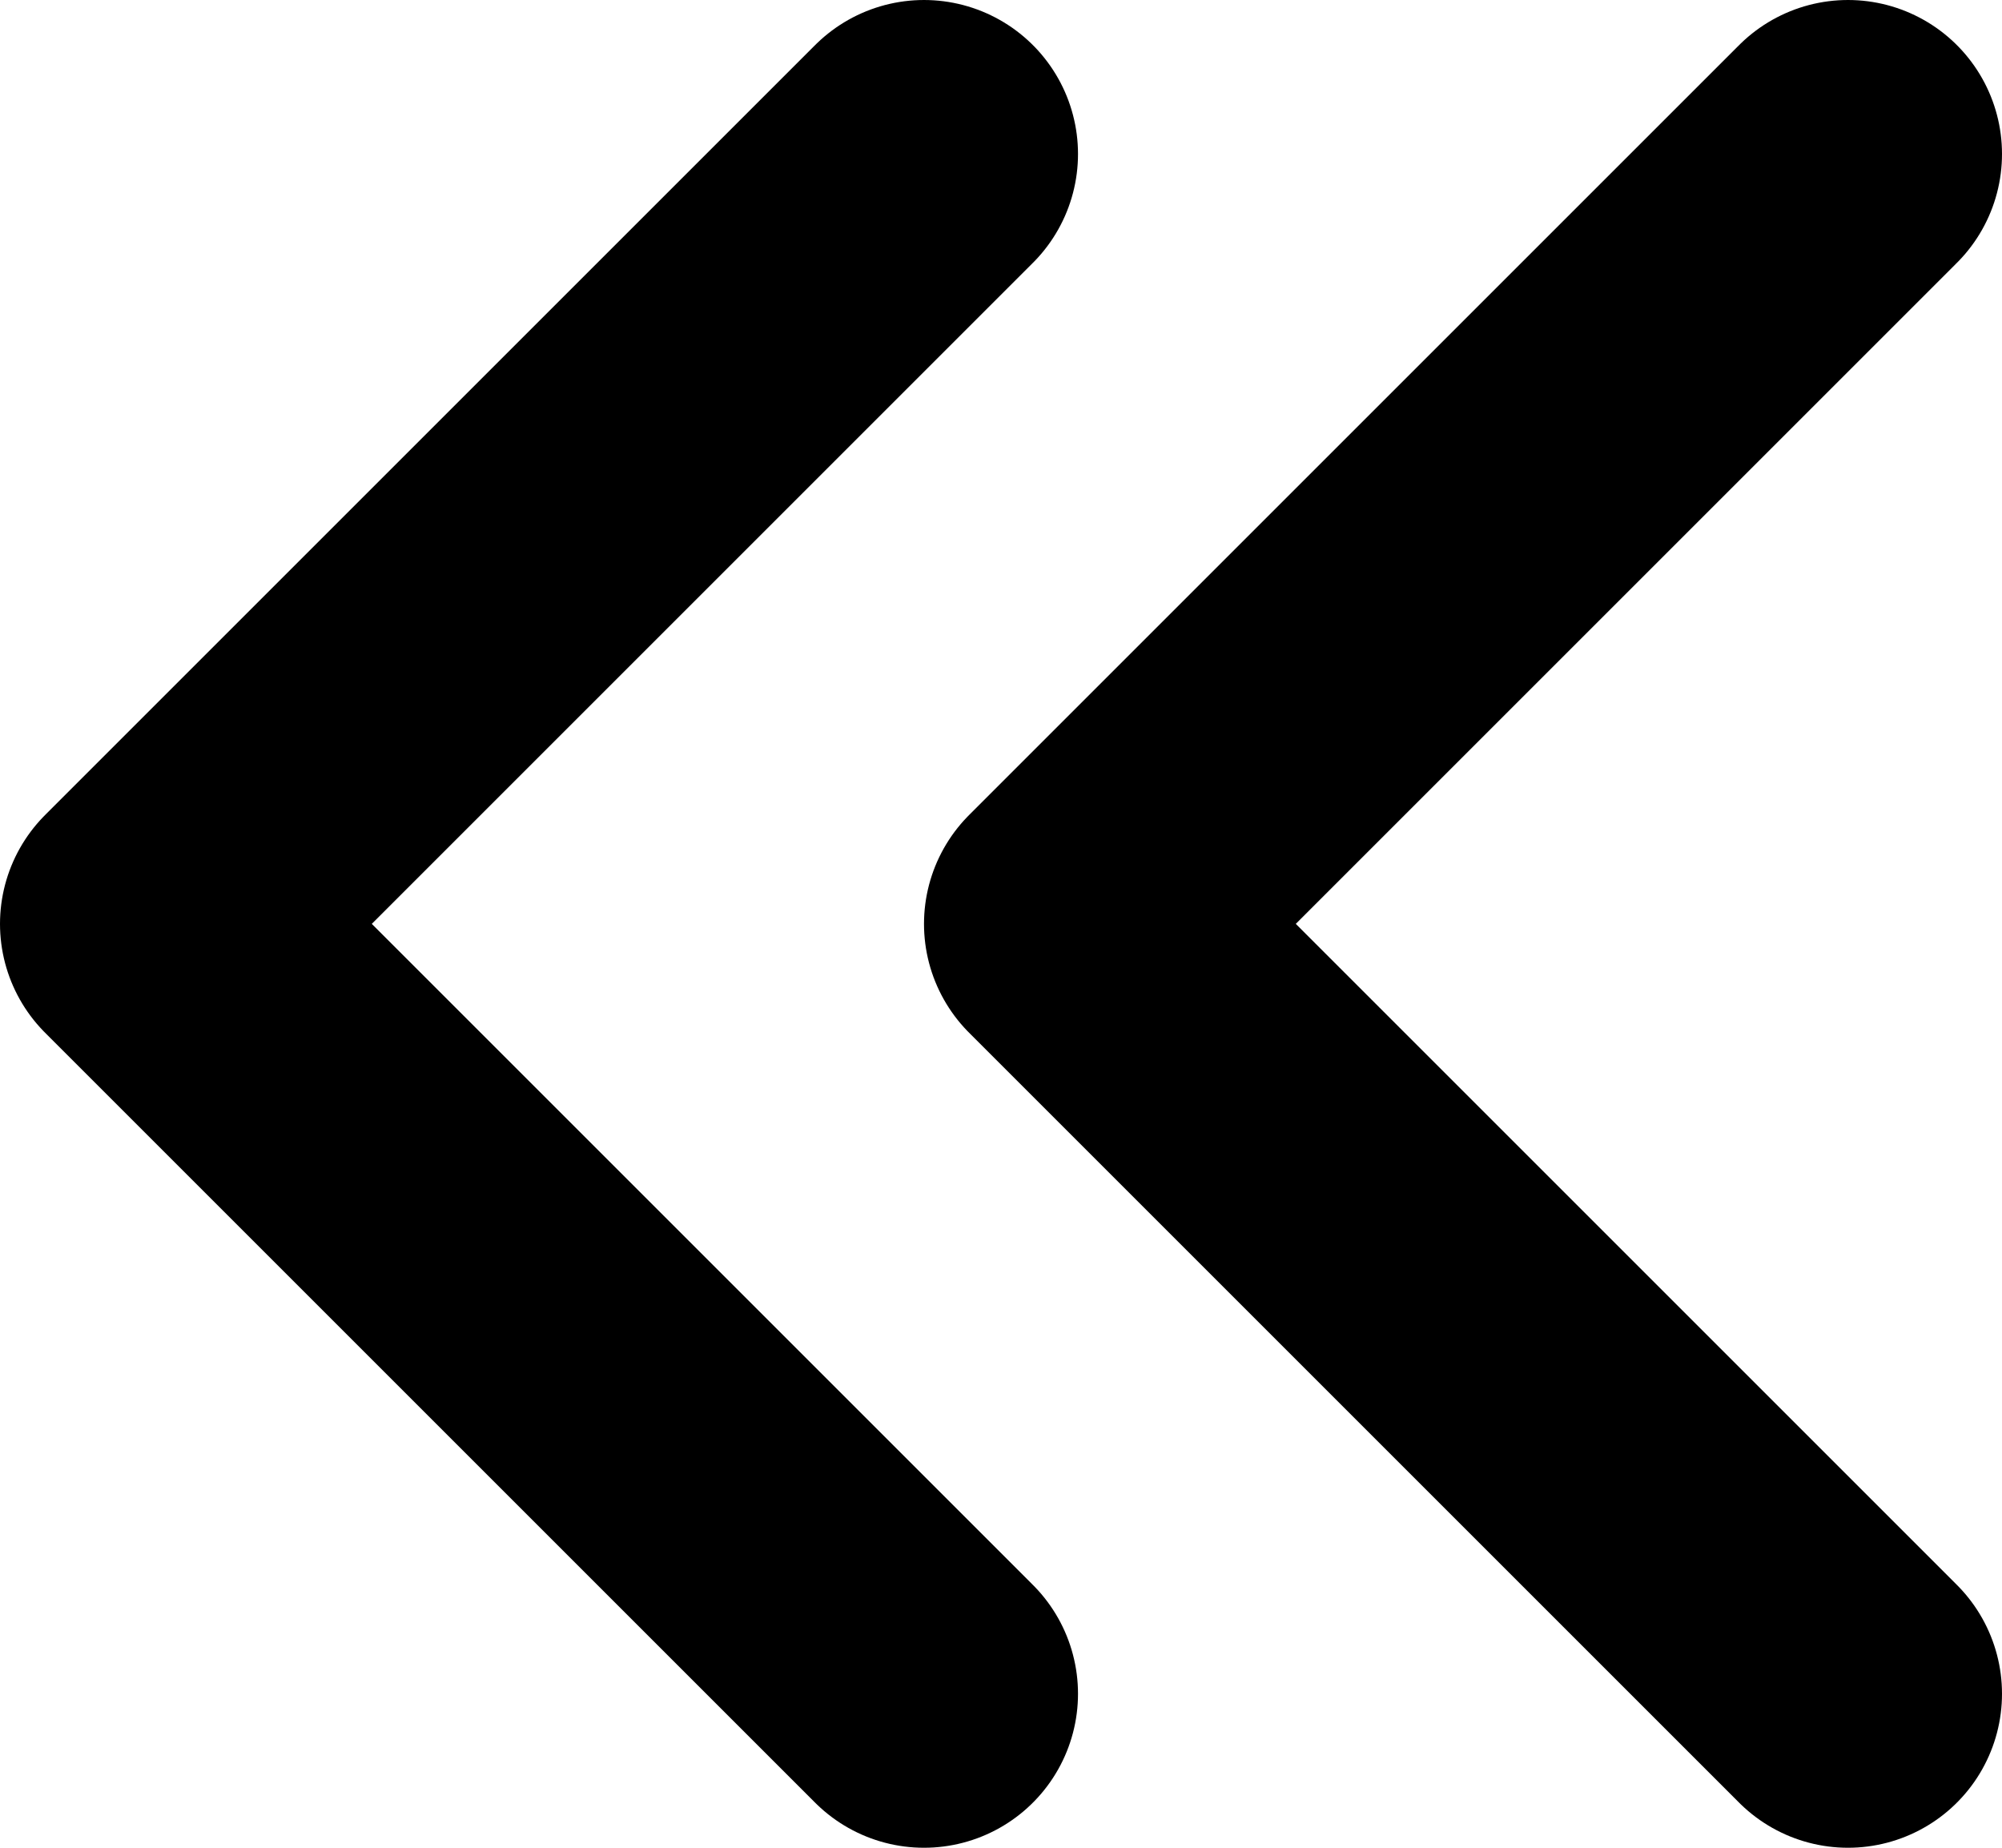 <svg width="13" height="12" viewBox="0 0 13 12" fill="none" xmlns="http://www.w3.org/2000/svg">
<path d="M6 1L1 6L6 11" stroke="black" stroke-width="2" stroke-linecap="round" stroke-linejoin="round"/>
<path d="M12 1L7 6L12 11" stroke="black" stroke-width="2" stroke-linecap="round" stroke-linejoin="round"/>
</svg>
